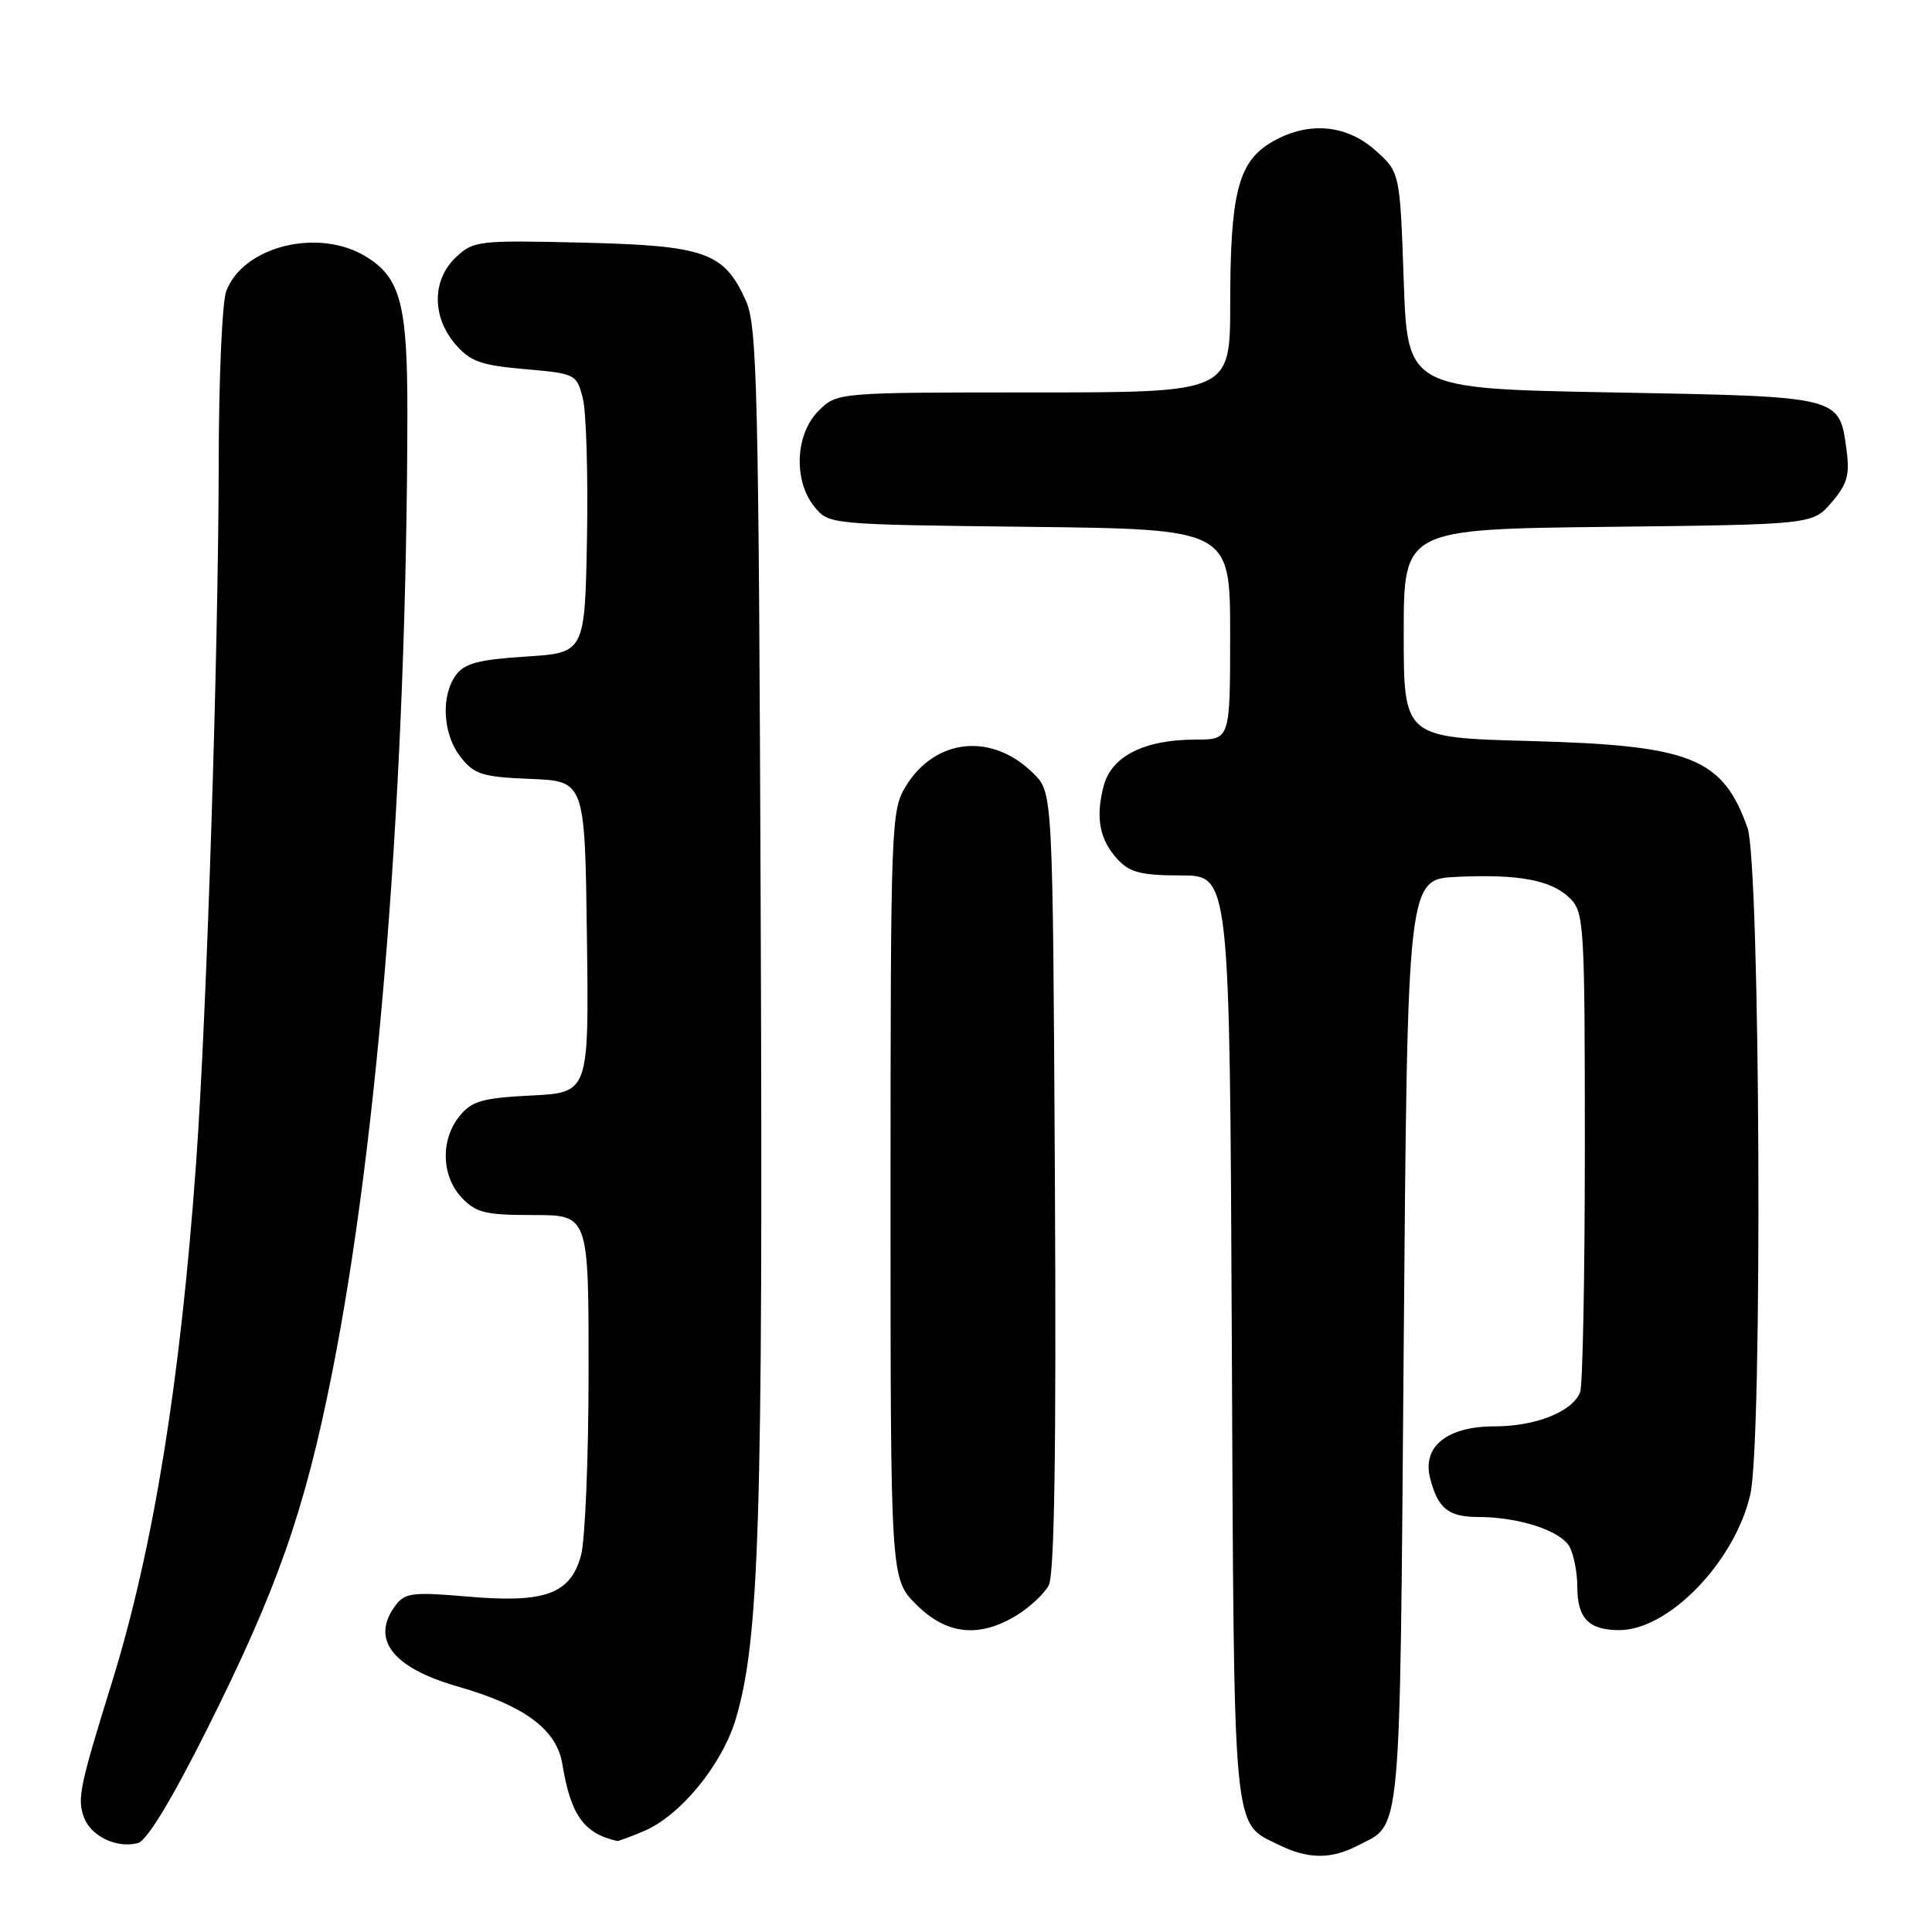 <?xml version="1.0" encoding="UTF-8" standalone="no"?>
<!DOCTYPE svg PUBLIC "-//W3C//DTD SVG 1.1//EN" "http://www.w3.org/Graphics/SVG/1.1/DTD/svg11.dtd" >
<svg xmlns="http://www.w3.org/2000/svg" xmlns:xlink="http://www.w3.org/1999/xlink" version="1.1" viewBox="0 0 256 256">
 <g >
 <path fill="currentColor"
d=" M 179.87 244.57 C 185.77 241.52 185.46 244.93 186.00 178.10 C 186.50 116.50 186.50 116.50 193.00 116.19 C 201.31 115.80 205.62 116.62 208.06 119.06 C 209.90 120.90 210.00 122.63 210.00 151.92 C 210.00 168.92 209.72 183.56 209.38 184.46 C 208.39 187.04 203.51 189.00 198.05 189.00 C 191.77 189.00 188.44 191.65 189.49 195.83 C 190.51 199.87 191.90 201.00 195.87 201.01 C 201.28 201.01 206.84 202.84 207.99 204.98 C 208.54 206.02 209.00 208.38 209.00 210.23 C 209.00 214.43 210.51 216.00 214.55 216.00 C 221.13 216.00 229.89 206.92 231.93 198.00 C 233.57 190.78 233.24 114.43 231.55 109.68 C 228.24 100.41 224.12 98.76 202.75 98.19 C 186.00 97.74 186.00 97.74 186.00 83.93 C 186.00 70.12 186.00 70.12 213.09 69.81 C 240.18 69.50 240.18 69.50 242.70 66.57 C 244.76 64.17 245.12 62.93 244.68 59.68 C 243.71 52.45 244.15 52.56 213.72 52.00 C 186.50 51.50 186.50 51.50 186.00 37.16 C 185.50 22.83 185.50 22.83 182.23 19.91 C 178.30 16.40 173.09 16.04 168.31 18.95 C 164.06 21.55 163.01 25.73 163.01 40.25 C 163.00 52.00 163.00 52.00 136.95 52.00 C 110.91 52.00 110.91 52.00 108.45 54.45 C 105.37 57.54 105.11 63.67 107.91 67.14 C 109.82 69.50 109.84 69.50 136.41 69.81 C 163.00 70.12 163.00 70.12 163.00 84.06 C 163.00 98.00 163.00 98.00 158.47 98.00 C 151.61 98.00 147.27 100.19 146.23 104.18 C 145.14 108.42 145.70 111.30 148.14 113.92 C 149.71 115.61 151.28 116.00 156.51 116.00 C 162.94 116.00 162.94 116.00 163.22 177.25 C 163.53 244.31 163.25 241.39 169.48 244.47 C 173.31 246.35 176.36 246.38 179.87 244.57 Z  M 27.45 229.10 C 36.74 210.55 40.36 200.24 43.98 182.04 C 50.19 150.88 53.90 103.62 53.98 54.90 C 54.00 40.36 53.08 36.83 48.54 34.03 C 42.26 30.14 32.25 32.59 29.98 38.57 C 29.44 39.98 28.99 50.21 28.98 61.32 C 28.95 86.06 27.40 134.42 25.99 154.00 C 23.92 182.97 20.32 205.21 14.84 222.89 C 10.54 236.75 10.21 238.34 11.13 240.82 C 12.05 243.32 15.48 244.95 18.27 244.22 C 19.46 243.91 22.73 238.52 27.45 229.10 Z  M 85.28 242.65 C 90.11 240.63 95.66 233.88 97.48 227.81 C 100.61 217.42 101.11 201.51 100.80 122.00 C 100.53 51.28 100.33 43.14 98.83 39.83 C 95.92 33.41 93.49 32.55 77.21 32.15 C 63.40 31.82 62.74 31.90 60.42 34.08 C 57.24 37.06 57.21 41.97 60.33 45.60 C 62.31 47.90 63.70 48.40 69.52 48.91 C 76.24 49.49 76.40 49.57 77.22 52.74 C 77.68 54.52 77.93 62.85 77.78 71.24 C 77.50 86.50 77.50 86.50 69.67 87.00 C 63.43 87.40 61.54 87.90 60.42 89.44 C 58.38 92.23 58.67 97.31 61.04 100.32 C 62.85 102.62 63.90 102.95 70.29 103.21 C 77.50 103.50 77.50 103.50 77.77 124.14 C 78.04 144.78 78.04 144.78 70.41 145.16 C 63.88 145.49 62.51 145.89 60.89 147.89 C 58.35 151.02 58.48 155.82 61.17 158.69 C 63.06 160.70 64.31 161.00 70.67 161.00 C 78.00 161.00 78.00 161.00 77.99 181.75 C 77.99 193.16 77.53 204.14 76.98 206.13 C 75.56 211.24 72.20 212.45 61.90 211.55 C 54.76 210.93 53.67 211.06 52.45 212.67 C 49.04 217.16 51.95 220.98 60.65 223.47 C 69.48 225.99 73.77 229.17 74.51 233.73 C 75.62 240.51 77.35 242.94 81.78 243.94 C 81.94 243.97 83.51 243.39 85.28 242.65 Z  M 134.69 214.05 C 136.44 212.98 138.36 211.19 138.96 210.07 C 139.72 208.66 139.97 192.29 139.78 156.54 C 139.50 105.04 139.50 105.04 136.97 102.52 C 131.49 97.03 123.93 97.78 120.02 104.19 C 118.07 107.39 118.01 109.13 118.00 158.35 C 118.00 209.20 118.00 209.20 121.40 212.60 C 125.41 216.61 129.72 217.08 134.69 214.05 Z "/>
</g>
</svg>